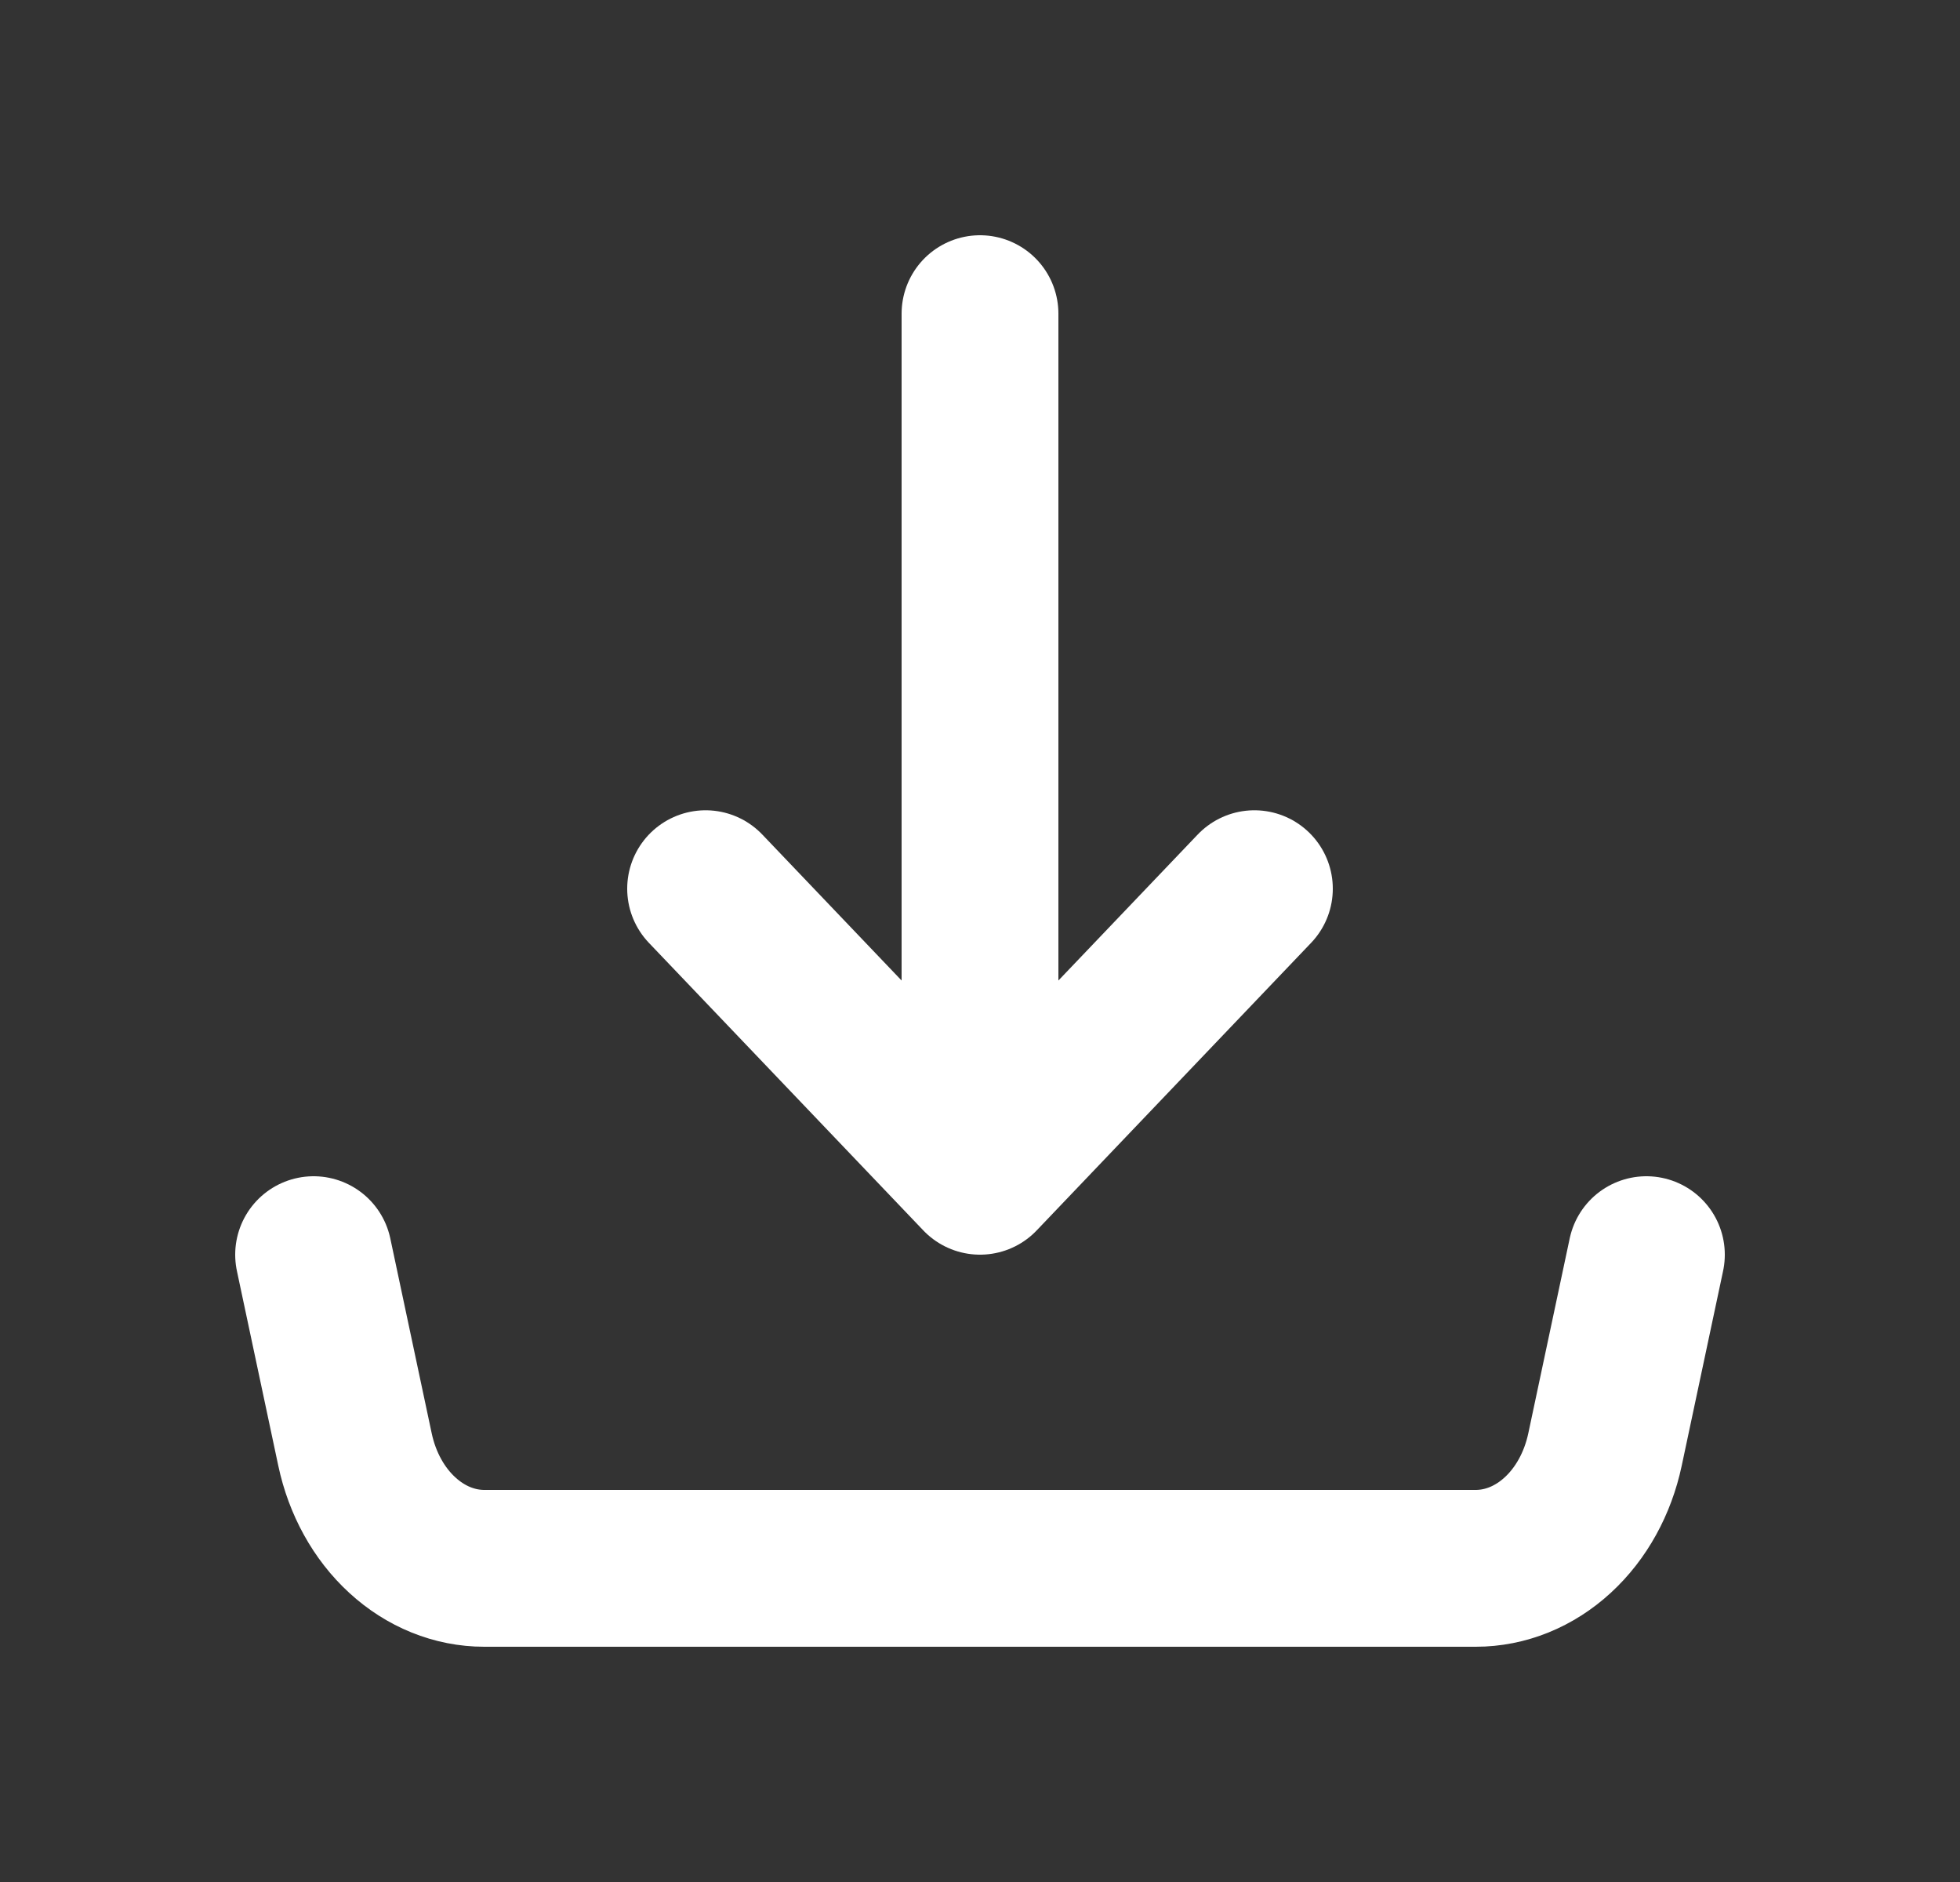 <svg width="25" height="24" viewBox="0 0 25 24" fill="none" xmlns="http://www.w3.org/2000/svg">
<rect x="0" y="0" width="25" height="24" fill="#333333" stroke="none"/>
<path d="M12.5 15L16 11.333M12.5 15V4V15ZM12.5 15L9 11.333L12.5 15Z" stroke="white" stroke-width="2" stroke-linecap="round" stroke-linejoin="round"/>
<path d="M4 16L4.528 18.485C4.62 18.918 4.832 19.302 5.131 19.576C5.43 19.851 5.798 20 6.177 20H18.823C19.202 20 19.57 19.851 19.869 19.576C20.168 19.302 20.38 18.918 20.472 18.485L21 16" stroke="white" stroke-width="2" stroke-linecap="round" stroke-linejoin="round"/>
</svg>
